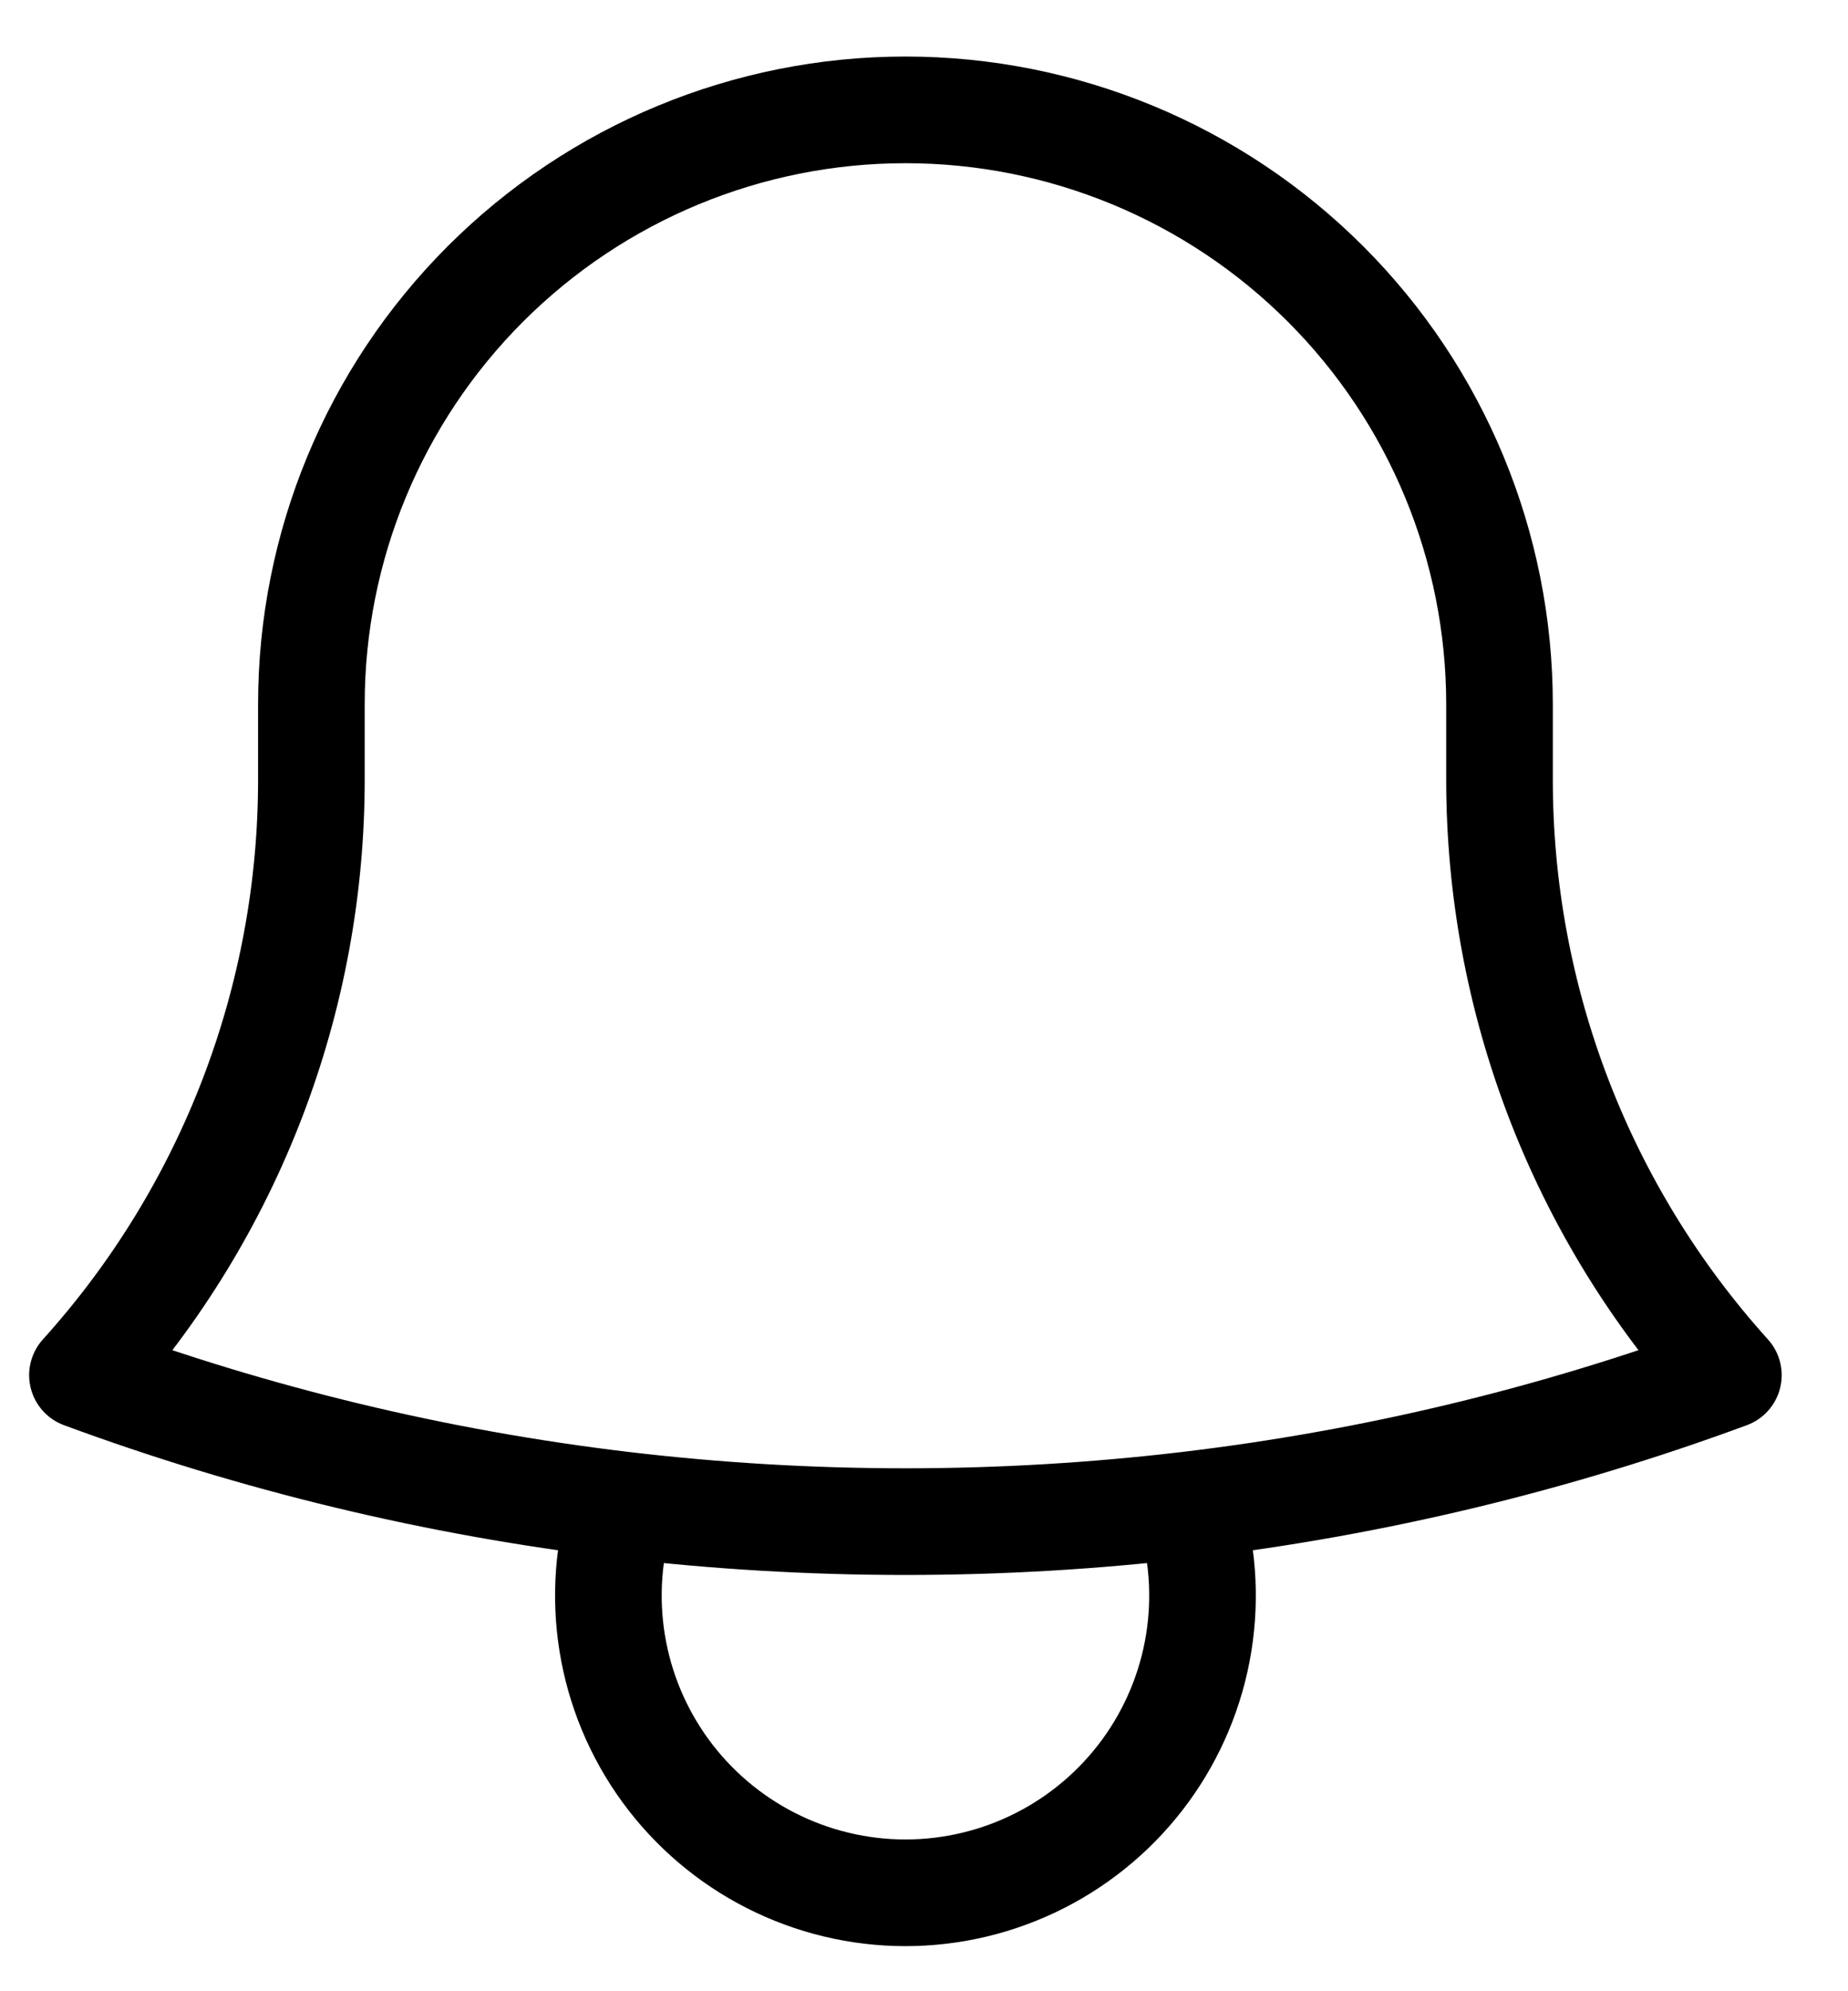<svg width="26" height="28" viewBox="0 0 26 28" fill="none" xmlns="http://www.w3.org/2000/svg">
<path d="M16.719 21.162C19.314 20.854 21.865 20.242 24.317 19.337C22.24 17.037 21.093 14.047 21.097 10.948V9.903C21.097 7.686 20.217 5.56 18.649 3.993C17.082 2.426 14.956 1.545 12.739 1.545C10.522 1.545 8.396 2.426 6.829 3.993C5.261 5.56 4.381 7.686 4.381 9.903V10.948C4.385 14.047 3.237 17.037 1.16 19.337C3.574 20.228 6.119 20.848 8.759 21.162M16.719 21.162C14.075 21.475 11.403 21.475 8.759 21.162M16.719 21.162C16.92 21.788 16.97 22.453 16.865 23.103C16.76 23.753 16.503 24.368 16.115 24.9C15.727 25.431 15.219 25.864 14.632 26.162C14.046 26.46 13.397 26.616 12.739 26.616C12.081 26.616 11.432 26.46 10.846 26.162C10.259 25.864 9.751 25.431 9.363 24.9C8.975 24.368 8.718 23.753 8.613 23.103C8.508 22.453 8.558 21.788 8.759 21.162" stroke="black" stroke-width="1.5" stroke-linecap="round" stroke-linejoin="round"/>
</svg>
